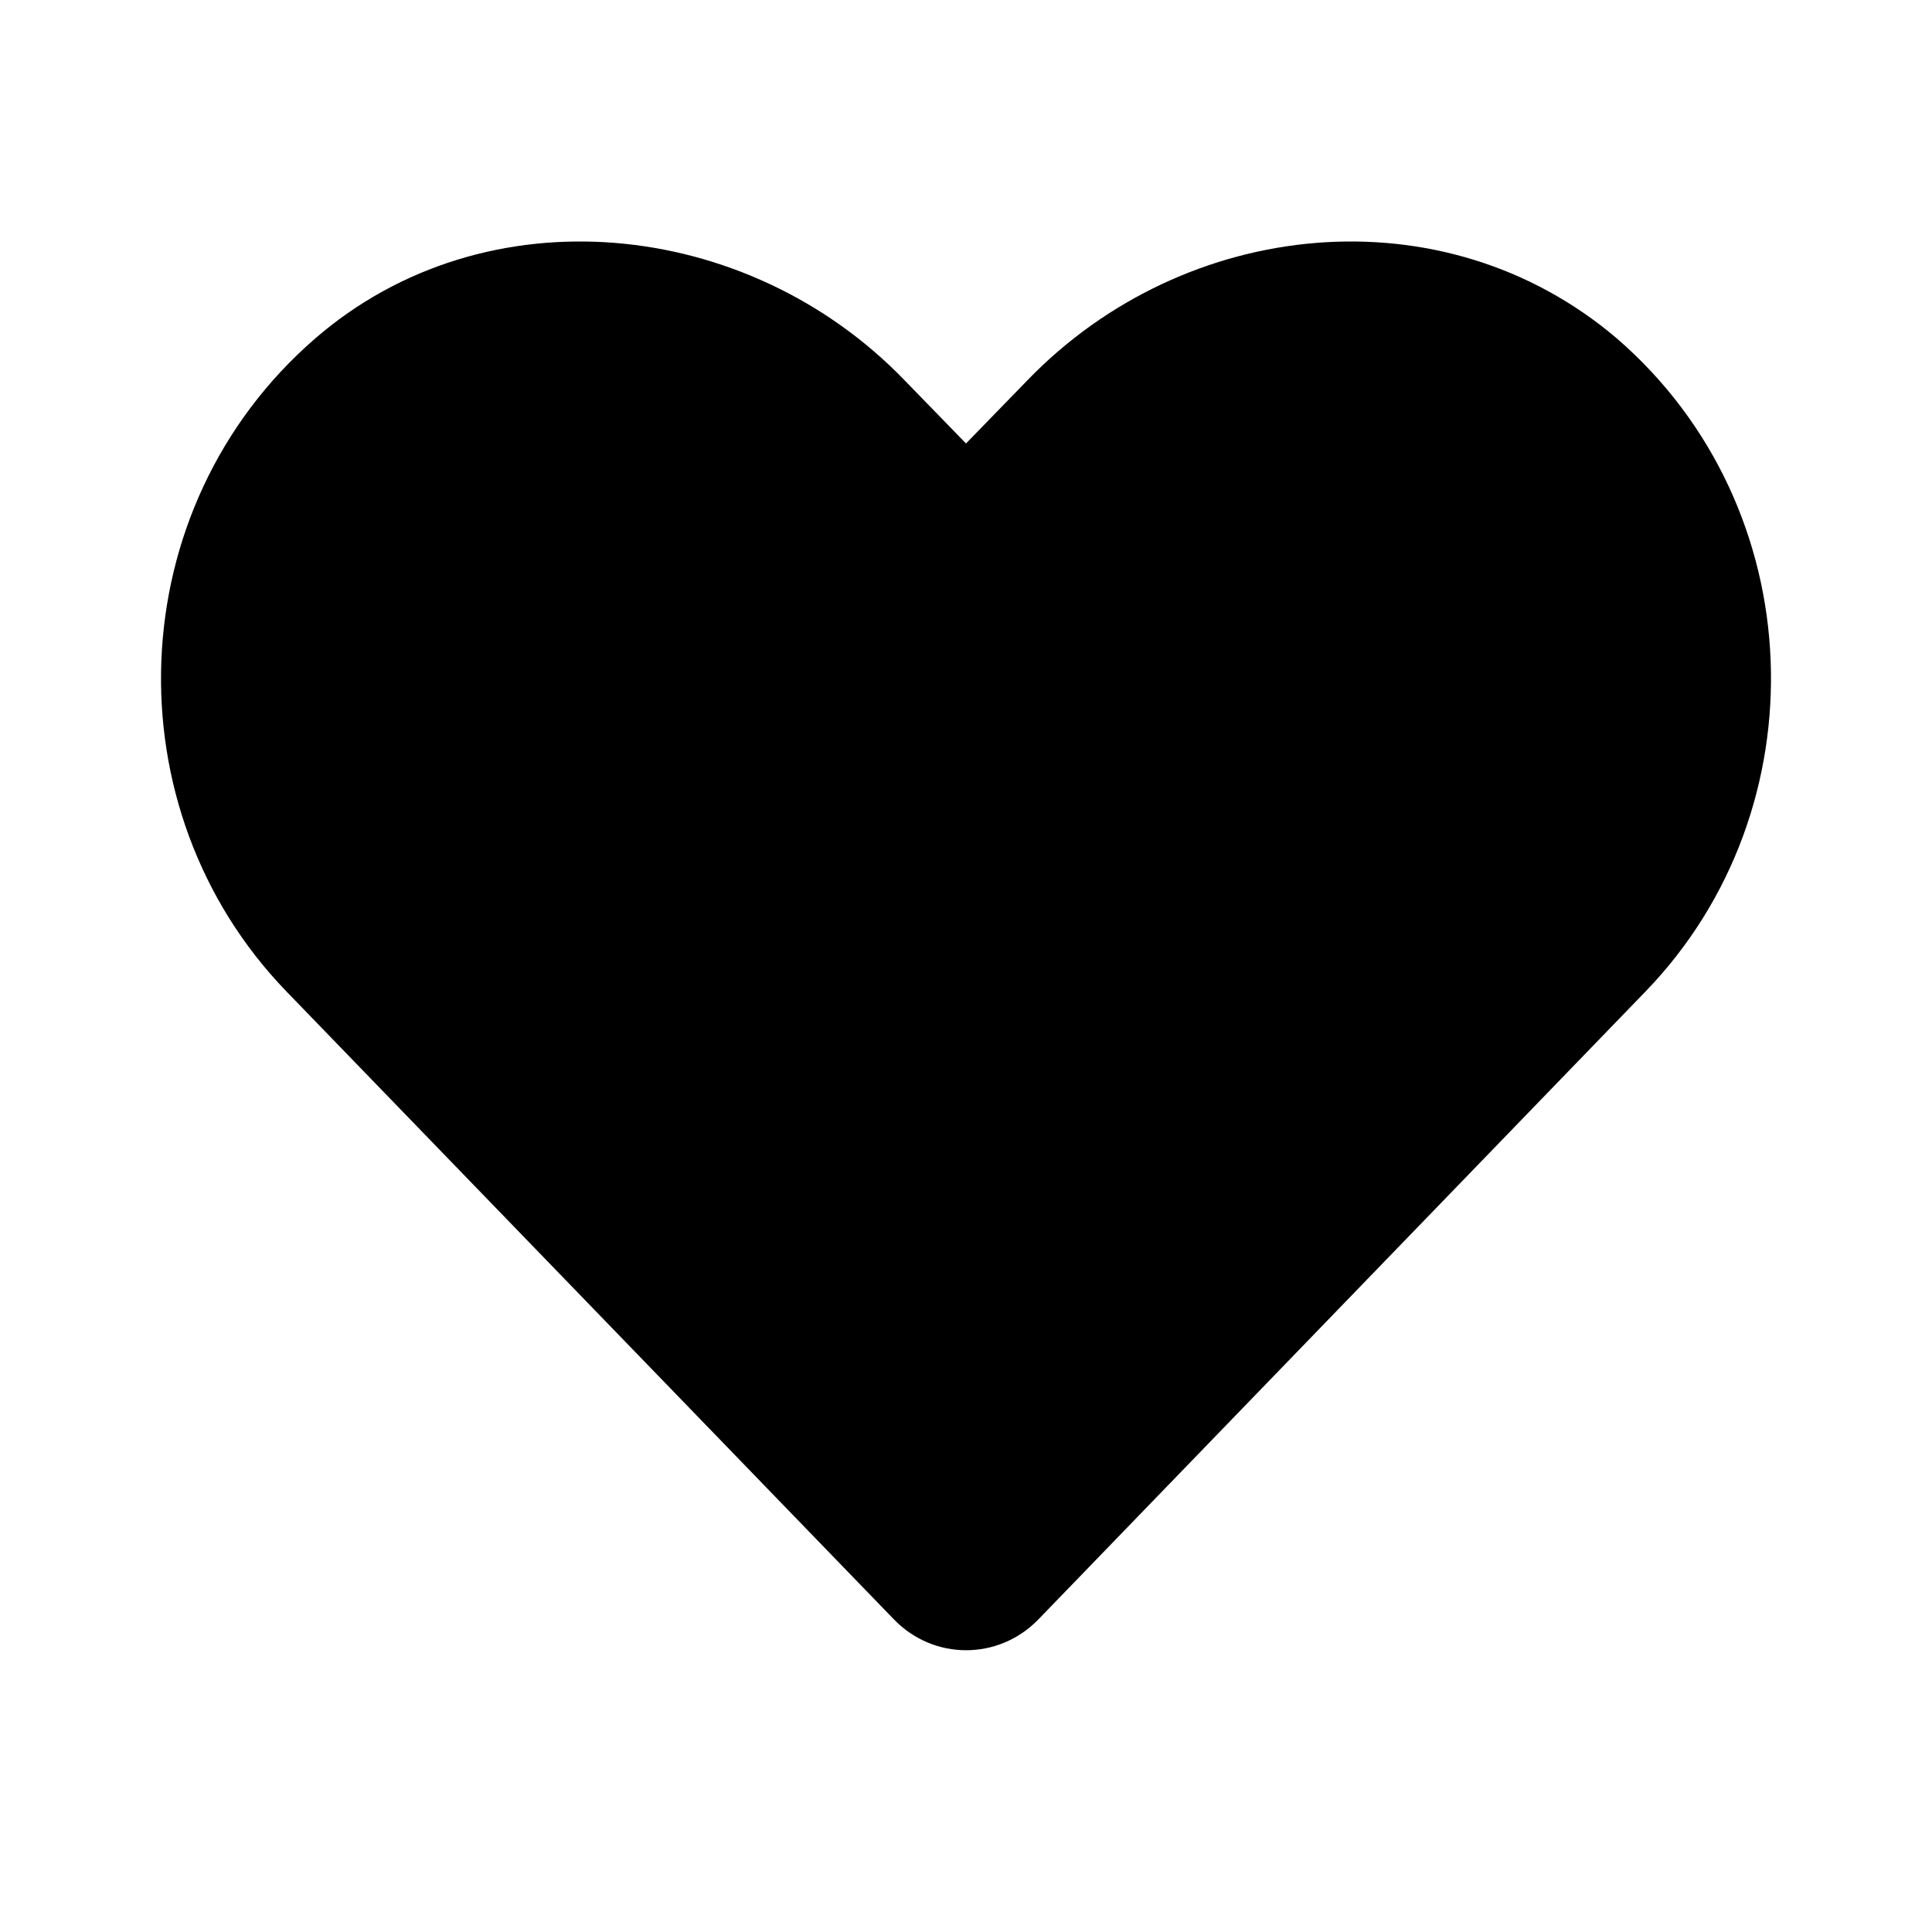 <svg width="24" height="24" viewBox="0 0 24 24" fill="none" xmlns="http://www.w3.org/2000/svg">
<path d="M20.442 12.316L12.899 20.117C12.405 20.627 11.599 20.628 11.105 20.117L3.558 12.316C1.367 10.05 1.488 6.308 3.915 4.205C6.035 2.369 9.281 2.703 11.23 4.717L12 5.509L12.77 4.717C14.721 2.703 17.93 2.369 20.086 4.205C22.512 6.304 22.633 10.05 20.442 12.316Z" fill="black"/>
</svg>
